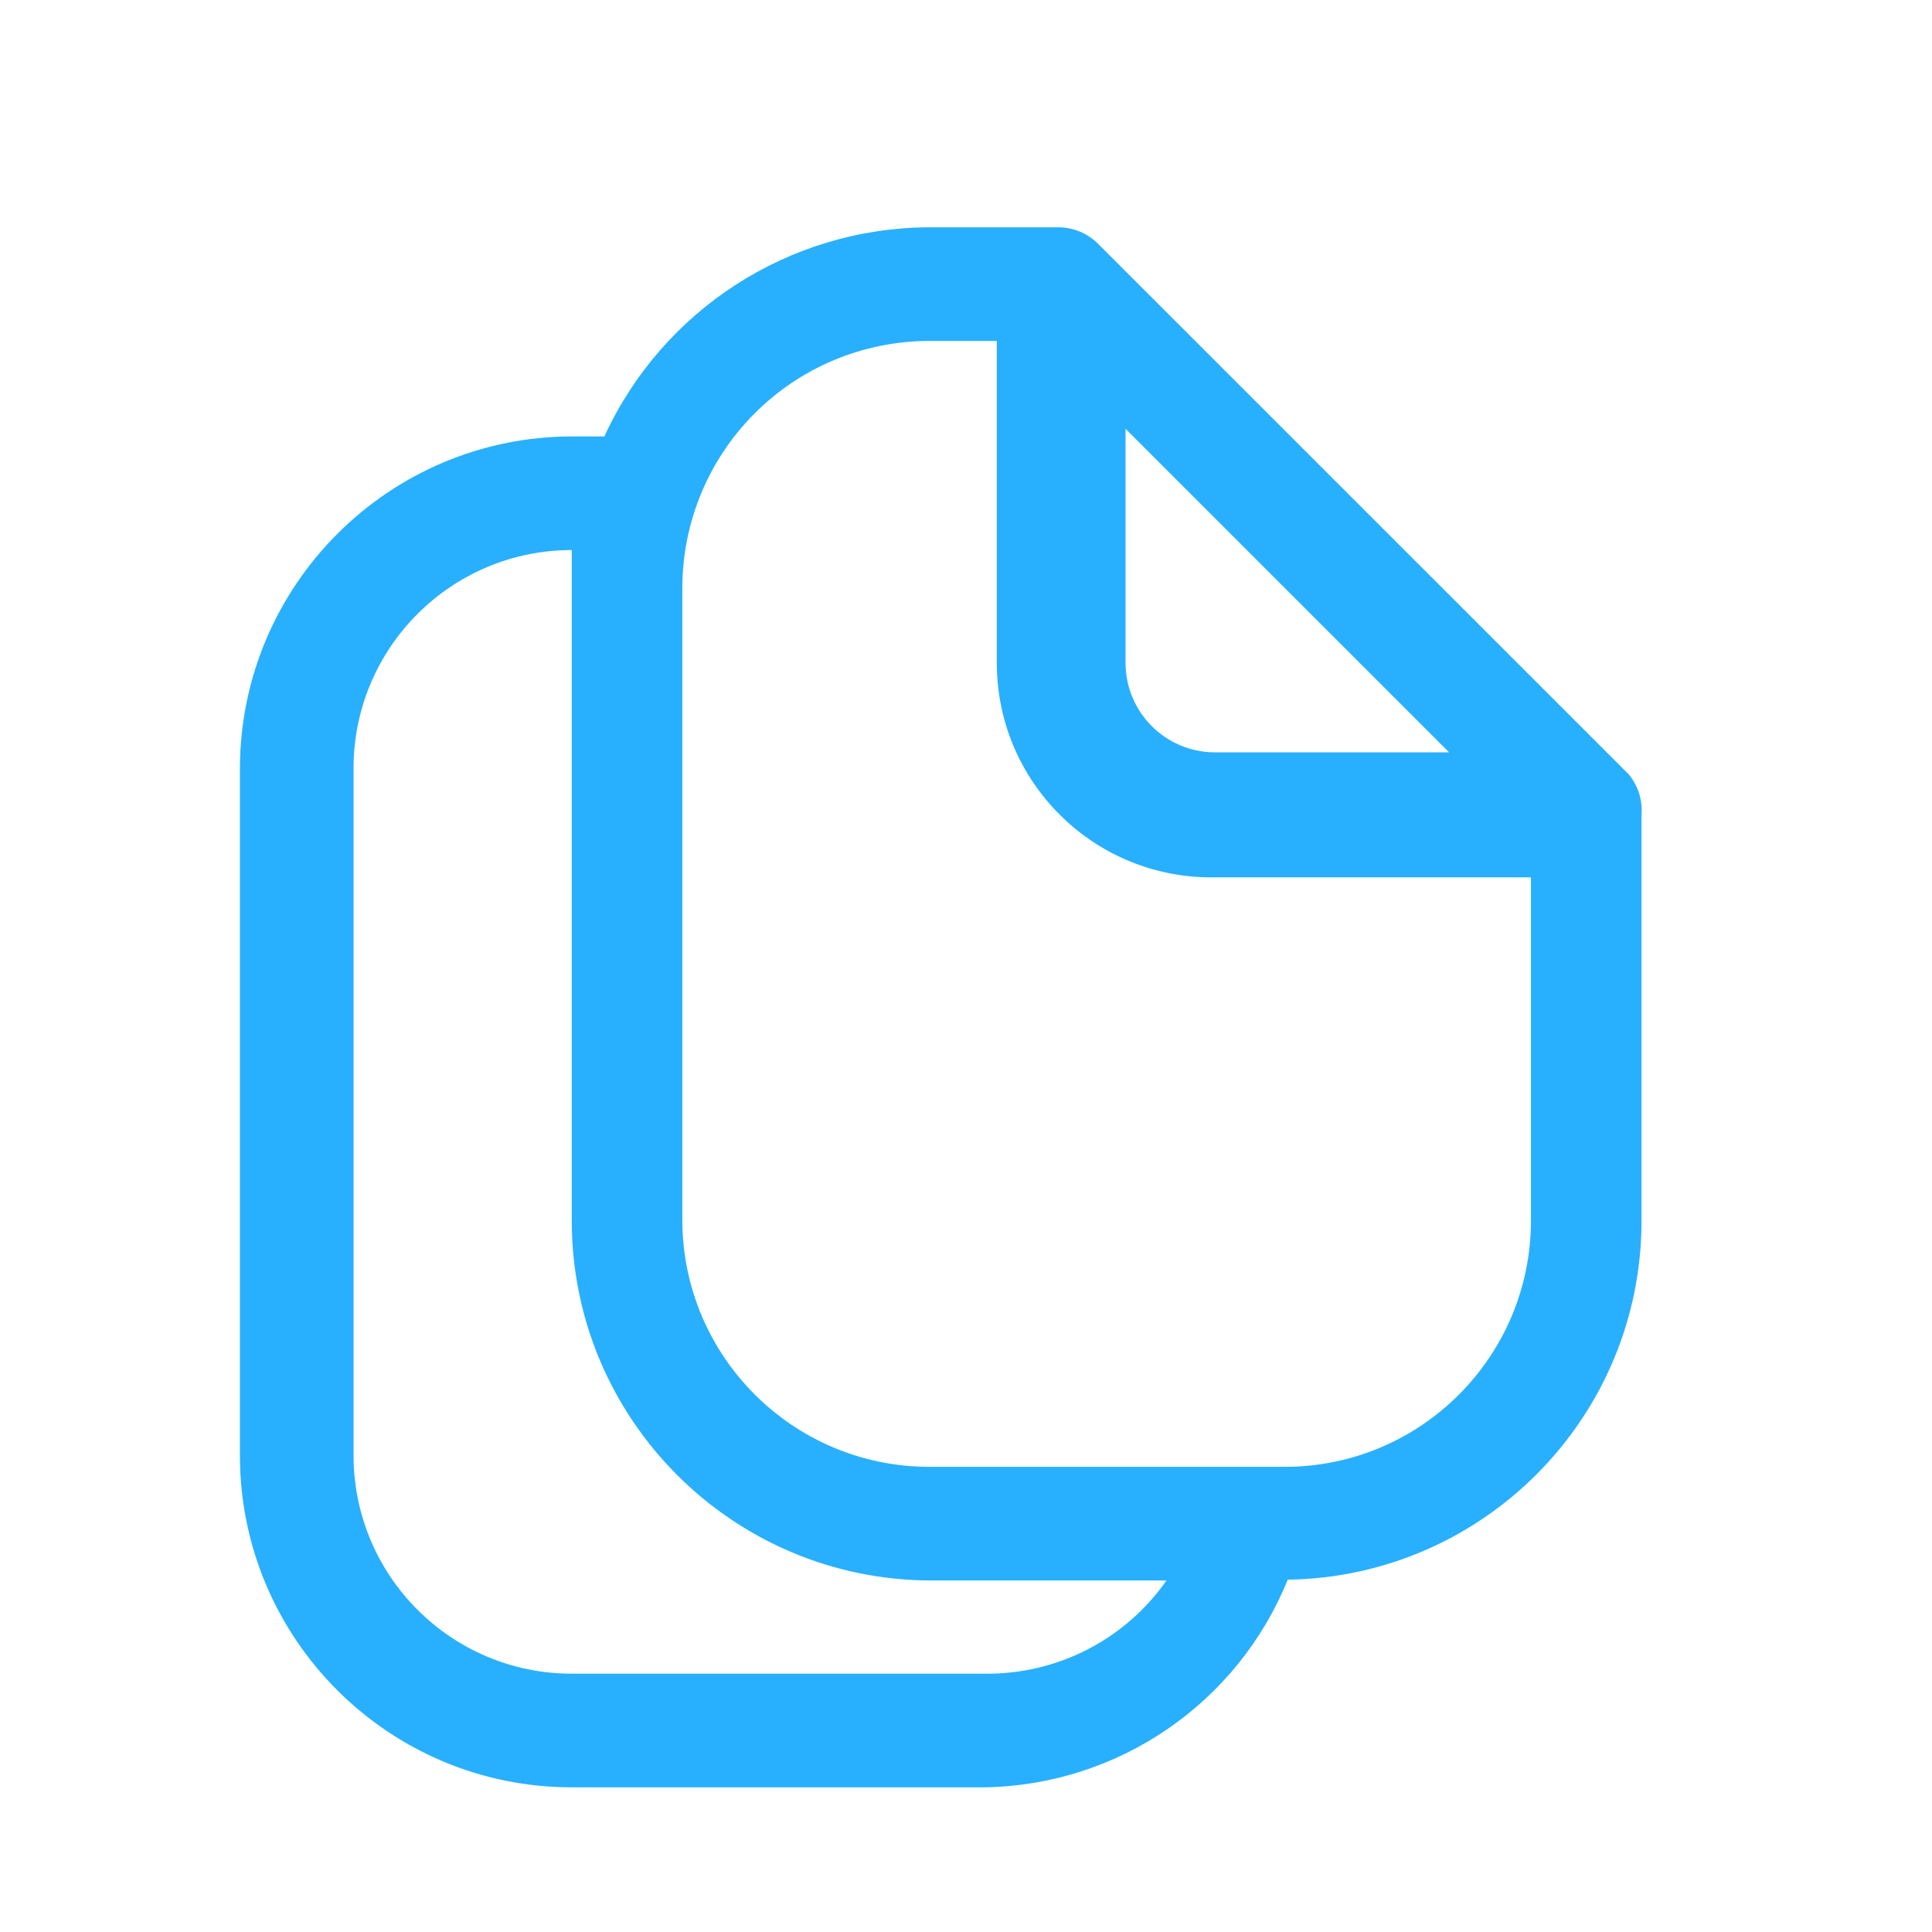 <?xml version="1.0" encoding="UTF-8"?>
<svg viewBox="0 0 17 17" fill="none" xmlns="http://www.w3.org/2000/svg">
  <path fill-rule="evenodd" clip-rule="evenodd" d="M9.664 2.147L14.331 6.813C14.413 6.912 14.454 7.039 14.444 7.167V10.74C14.445 12.467 13.058 13.874 11.331 13.9C10.889 14.989 9.839 15.708 8.664 15.727H5.031C3.421 15.727 2.115 14.423 2.111 12.813V6.76C2.115 5.149 3.42 3.844 5.031 3.84H5.318C5.831 2.724 6.943 2.007 8.171 2H9.311C9.444 2 9.571 2.053 9.664 2.147ZM12.751 6.62L9.904 3.773V5.84C9.908 6.269 10.255 6.616 10.684 6.62H12.751ZM8.664 14.727H5.031C3.973 14.727 3.115 13.871 3.111 12.813V6.76C3.111 5.7 3.971 4.84 5.031 4.84V5.187V10.74C5.031 12.489 6.449 13.907 8.198 13.907H10.264C9.9 14.428 9.301 14.735 8.664 14.727ZM8.171 12.907H11.304C12.501 12.907 13.471 11.937 13.471 10.74V7.72H10.651C9.614 7.716 8.775 6.877 8.771 5.84V3H8.171C7.594 3.002 7.04 3.233 6.634 3.644C6.227 4.054 6.001 4.609 6.004 5.187V10.74C6.008 11.935 6.976 12.903 8.171 12.907Z" fill="#28B0FE" />
</svg>
